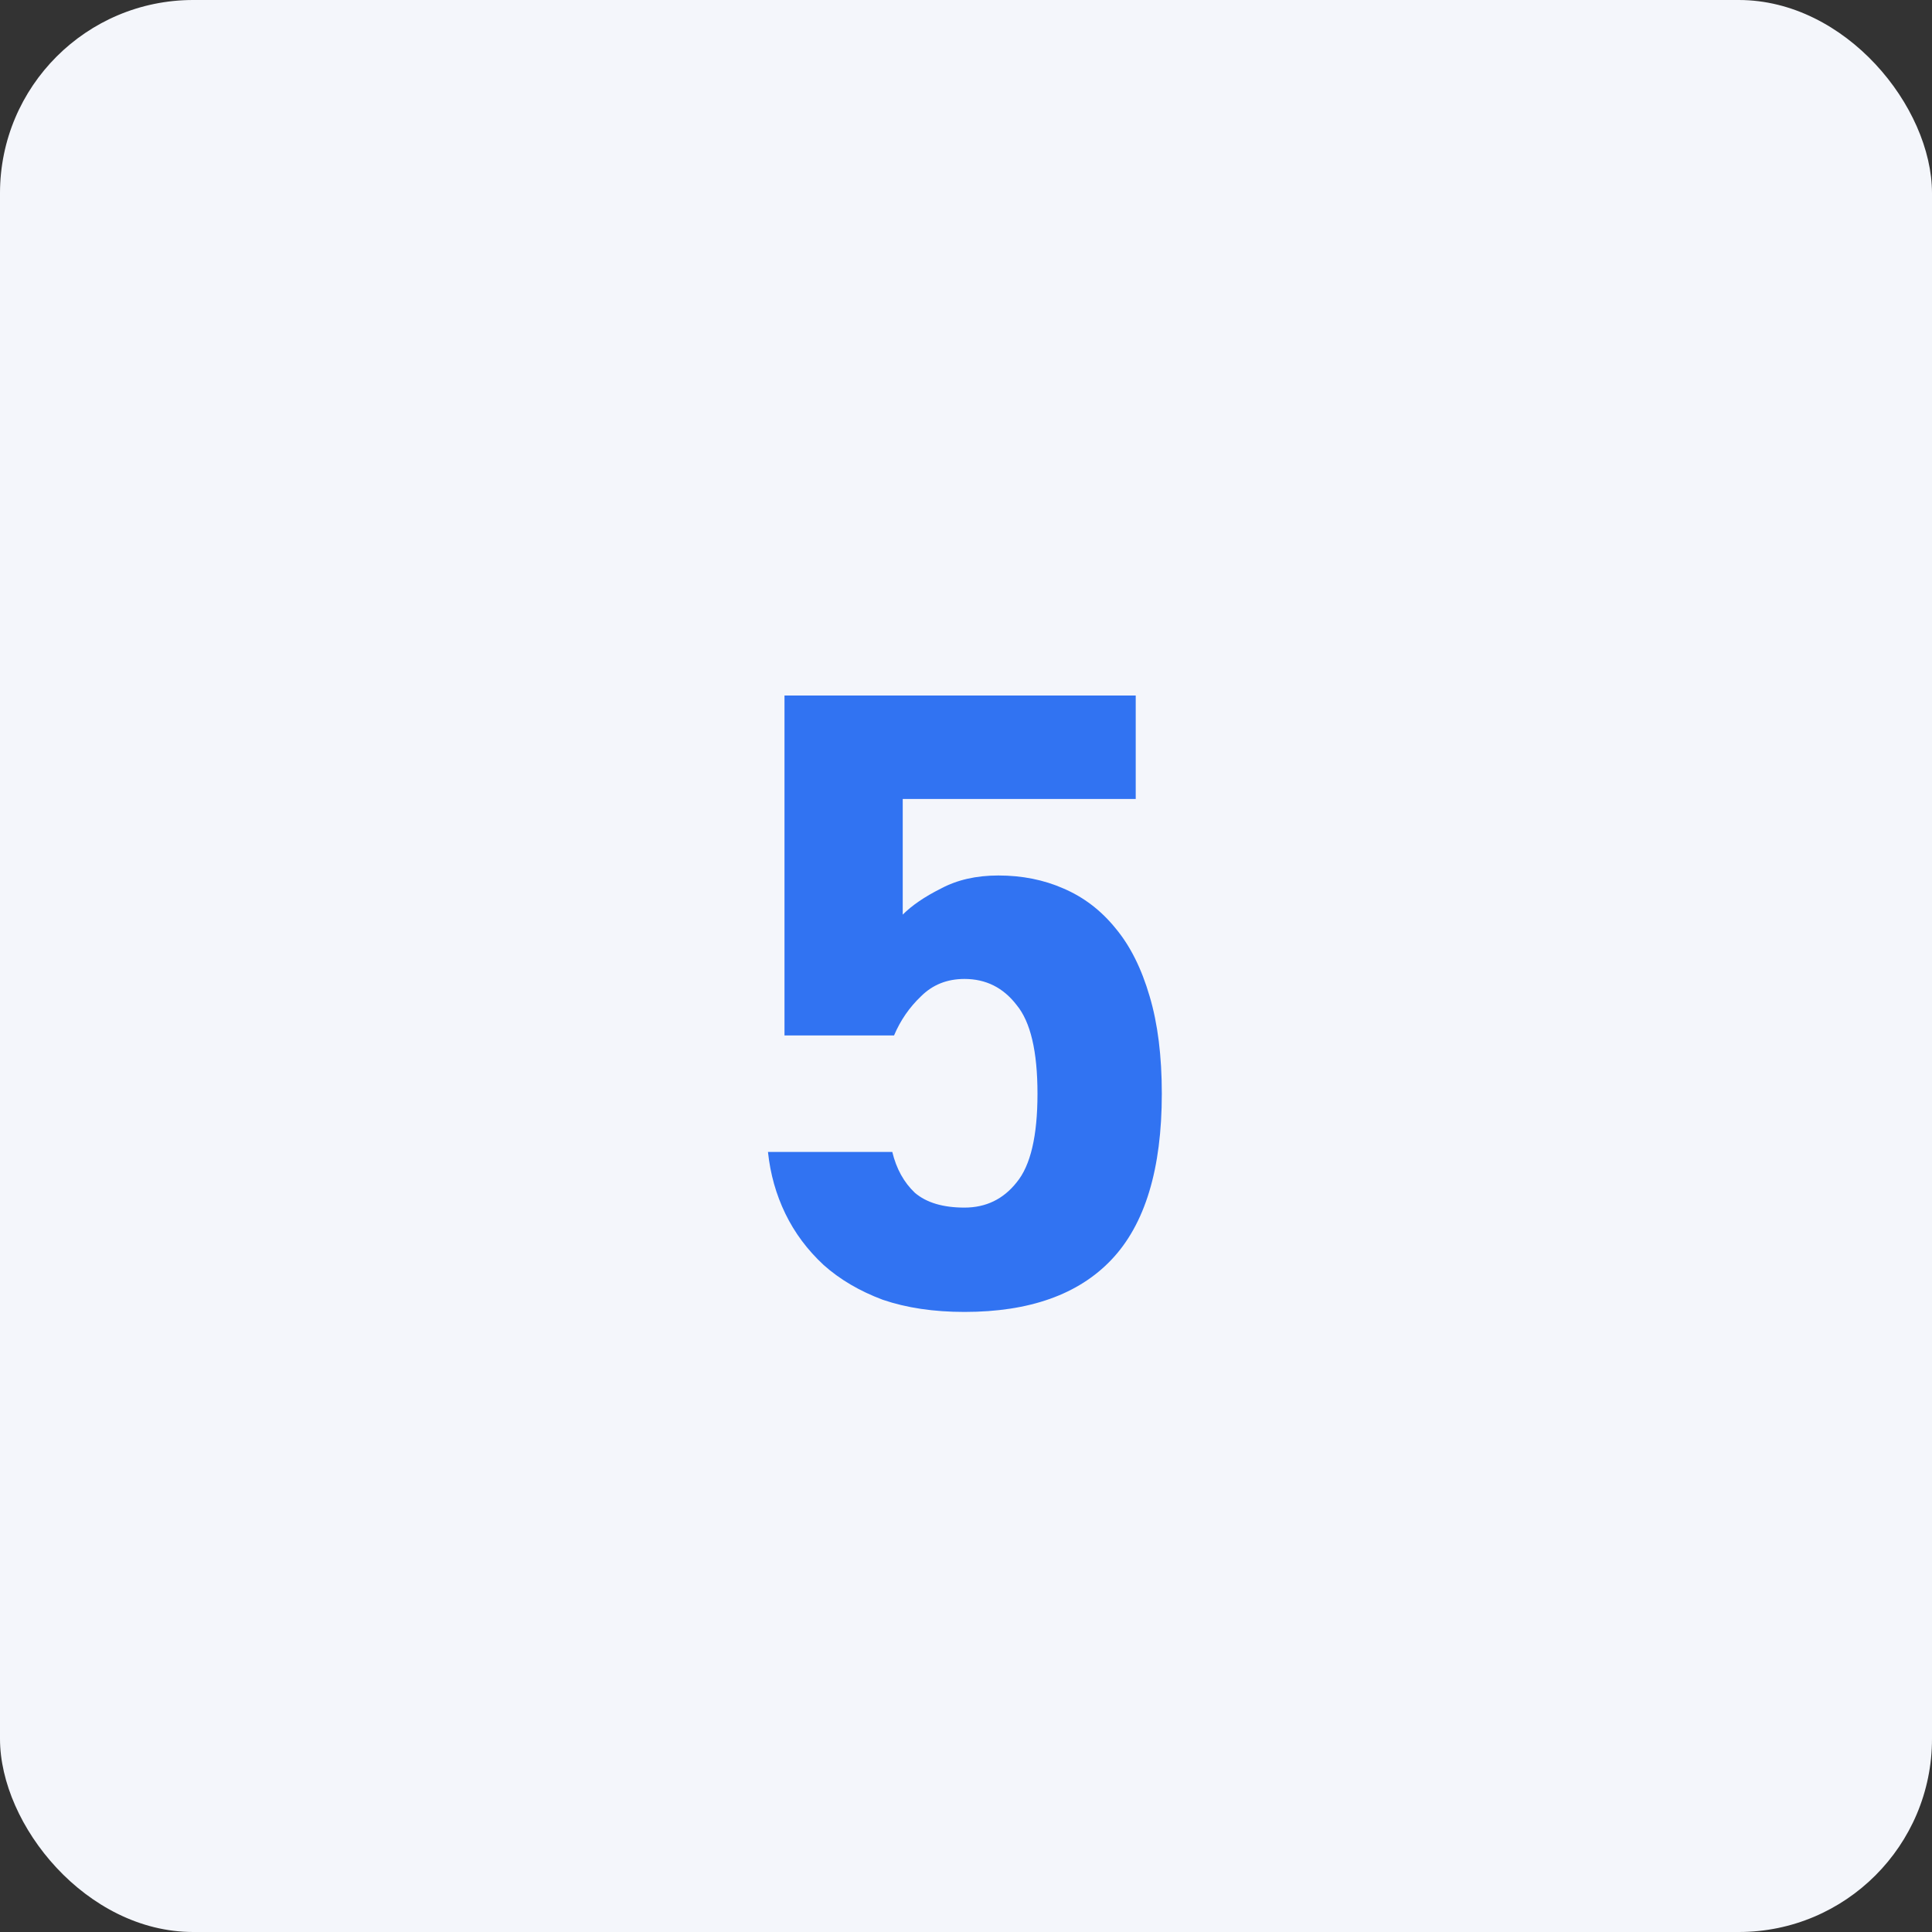 <svg width="40" height="40" viewBox="0 0 40 40" fill="none" xmlns="http://www.w3.org/2000/svg">
<rect x="0" y="0" width="40" height="40" fill="#333333" stroke="none"/>
<rect width="40" height="40" rx="4" fill="#F4F6FB"/>
<path d="M19.968 27.162C19.332 27.162 18.768 27.078 18.276 26.91C17.796 26.73 17.388 26.49 17.052 26.19C16.716 25.878 16.452 25.524 16.26 25.128C16.068 24.732 15.948 24.306 15.9 23.85H18.474C18.558 24.198 18.714 24.48 18.942 24.696C19.182 24.9 19.524 25.002 19.968 25.002C20.412 25.002 20.772 24.828 21.048 24.48C21.336 24.132 21.48 23.52 21.48 22.644C21.48 21.768 21.336 21.156 21.048 20.808C20.772 20.448 20.412 20.268 19.968 20.268C19.608 20.268 19.308 20.388 19.068 20.628C18.828 20.856 18.642 21.126 18.51 21.438H16.242V14.4H23.514V16.542H18.69V18.936C18.882 18.744 19.146 18.564 19.482 18.396C19.818 18.216 20.214 18.126 20.67 18.126C21.162 18.126 21.612 18.216 22.02 18.396C22.44 18.576 22.8 18.852 23.1 19.224C23.4 19.584 23.634 20.052 23.802 20.628C23.97 21.192 24.054 21.864 24.054 22.644C24.054 24.204 23.706 25.35 23.01 26.082C22.326 26.802 21.312 27.162 19.968 27.162Z" fill="#3173F2"/>
</svg>
